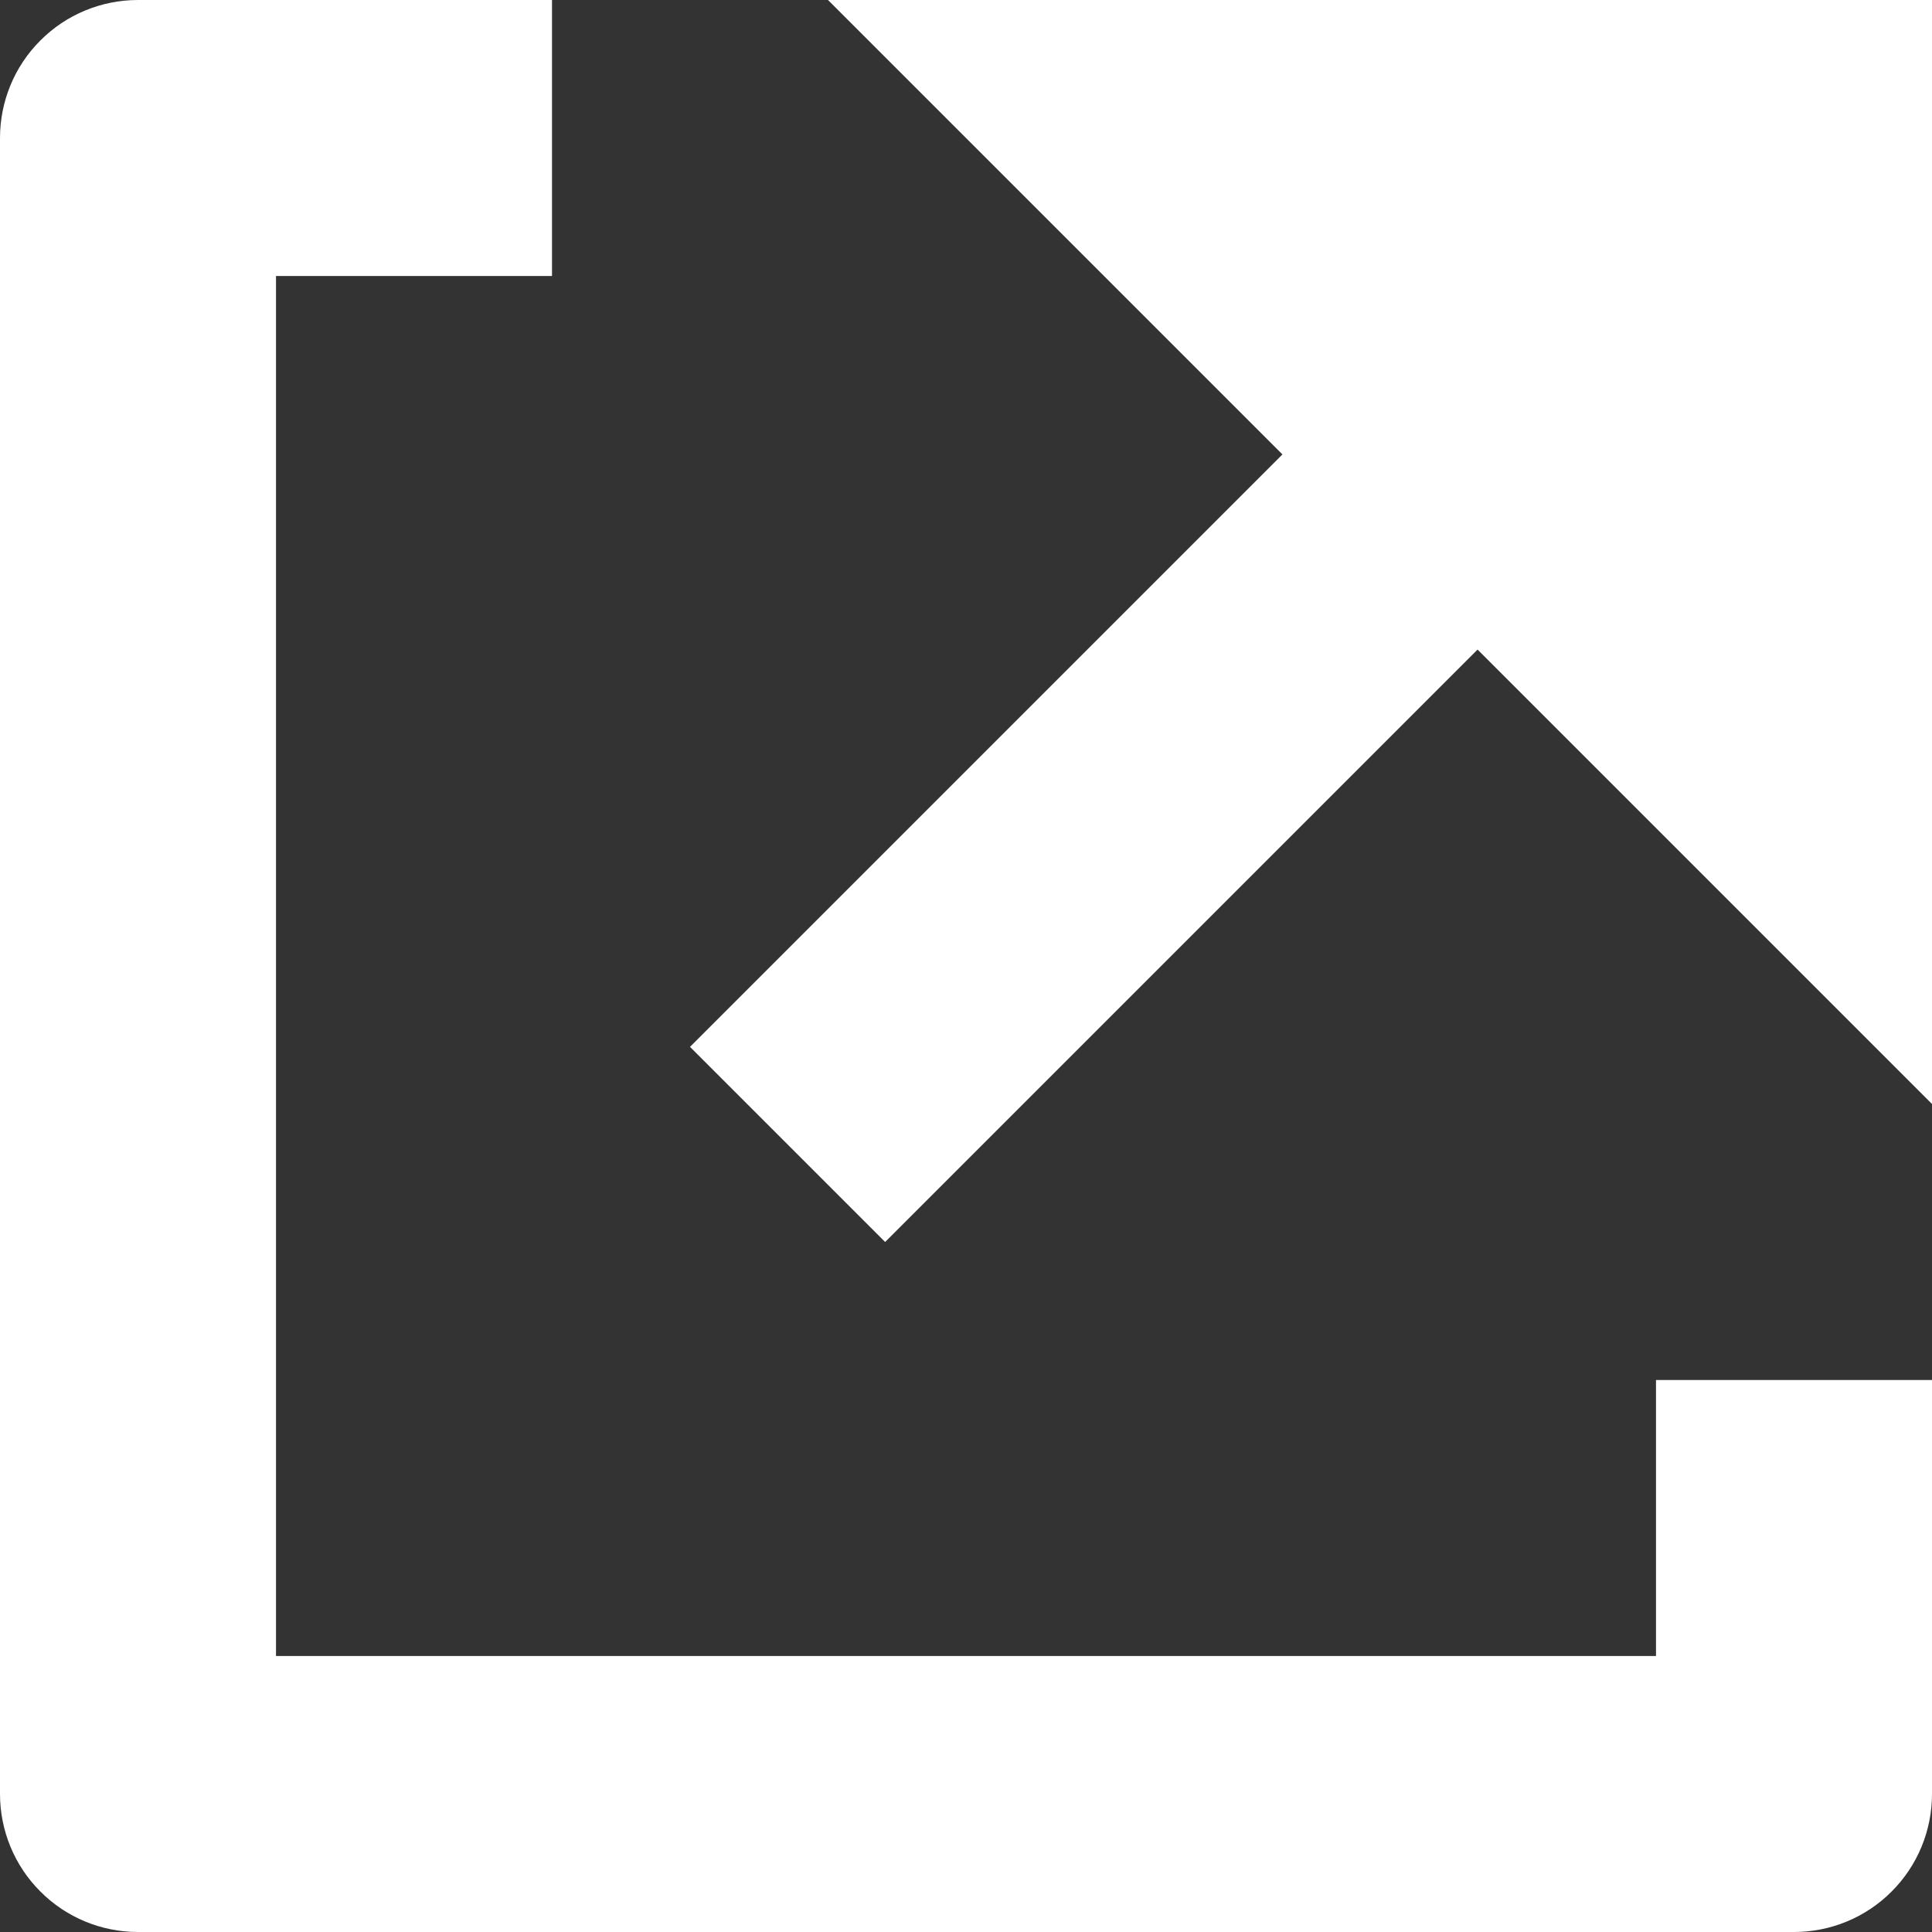 <svg width="14" height="14" viewBox="0 0 14 14" fill="none" xmlns="http://www.w3.org/2000/svg">
    <rect x="0" y="0" width="14" height="14" fill="#333333" stroke="none"/>
    <path
        d="M4 0V2L2 2L2 12H12V10H14V13C14 13.265 13.895 13.52 13.707 13.707C13.52 13.895 13.265 14 13 14H1C0.735 14 0.48 13.895 0.293 13.707C0.105 13.52 0 13.265 0 13L0 1C0 0.735 0.105 0.48 0.293 0.293C0.48 0.105 0.735 0 1 0L4 0ZM10.707 4.707L6.414 9L5 7.586L9.293 3.293L6 0L14 0V8L10.707 4.707Z"
        fill="#FFF"
    />
</svg>